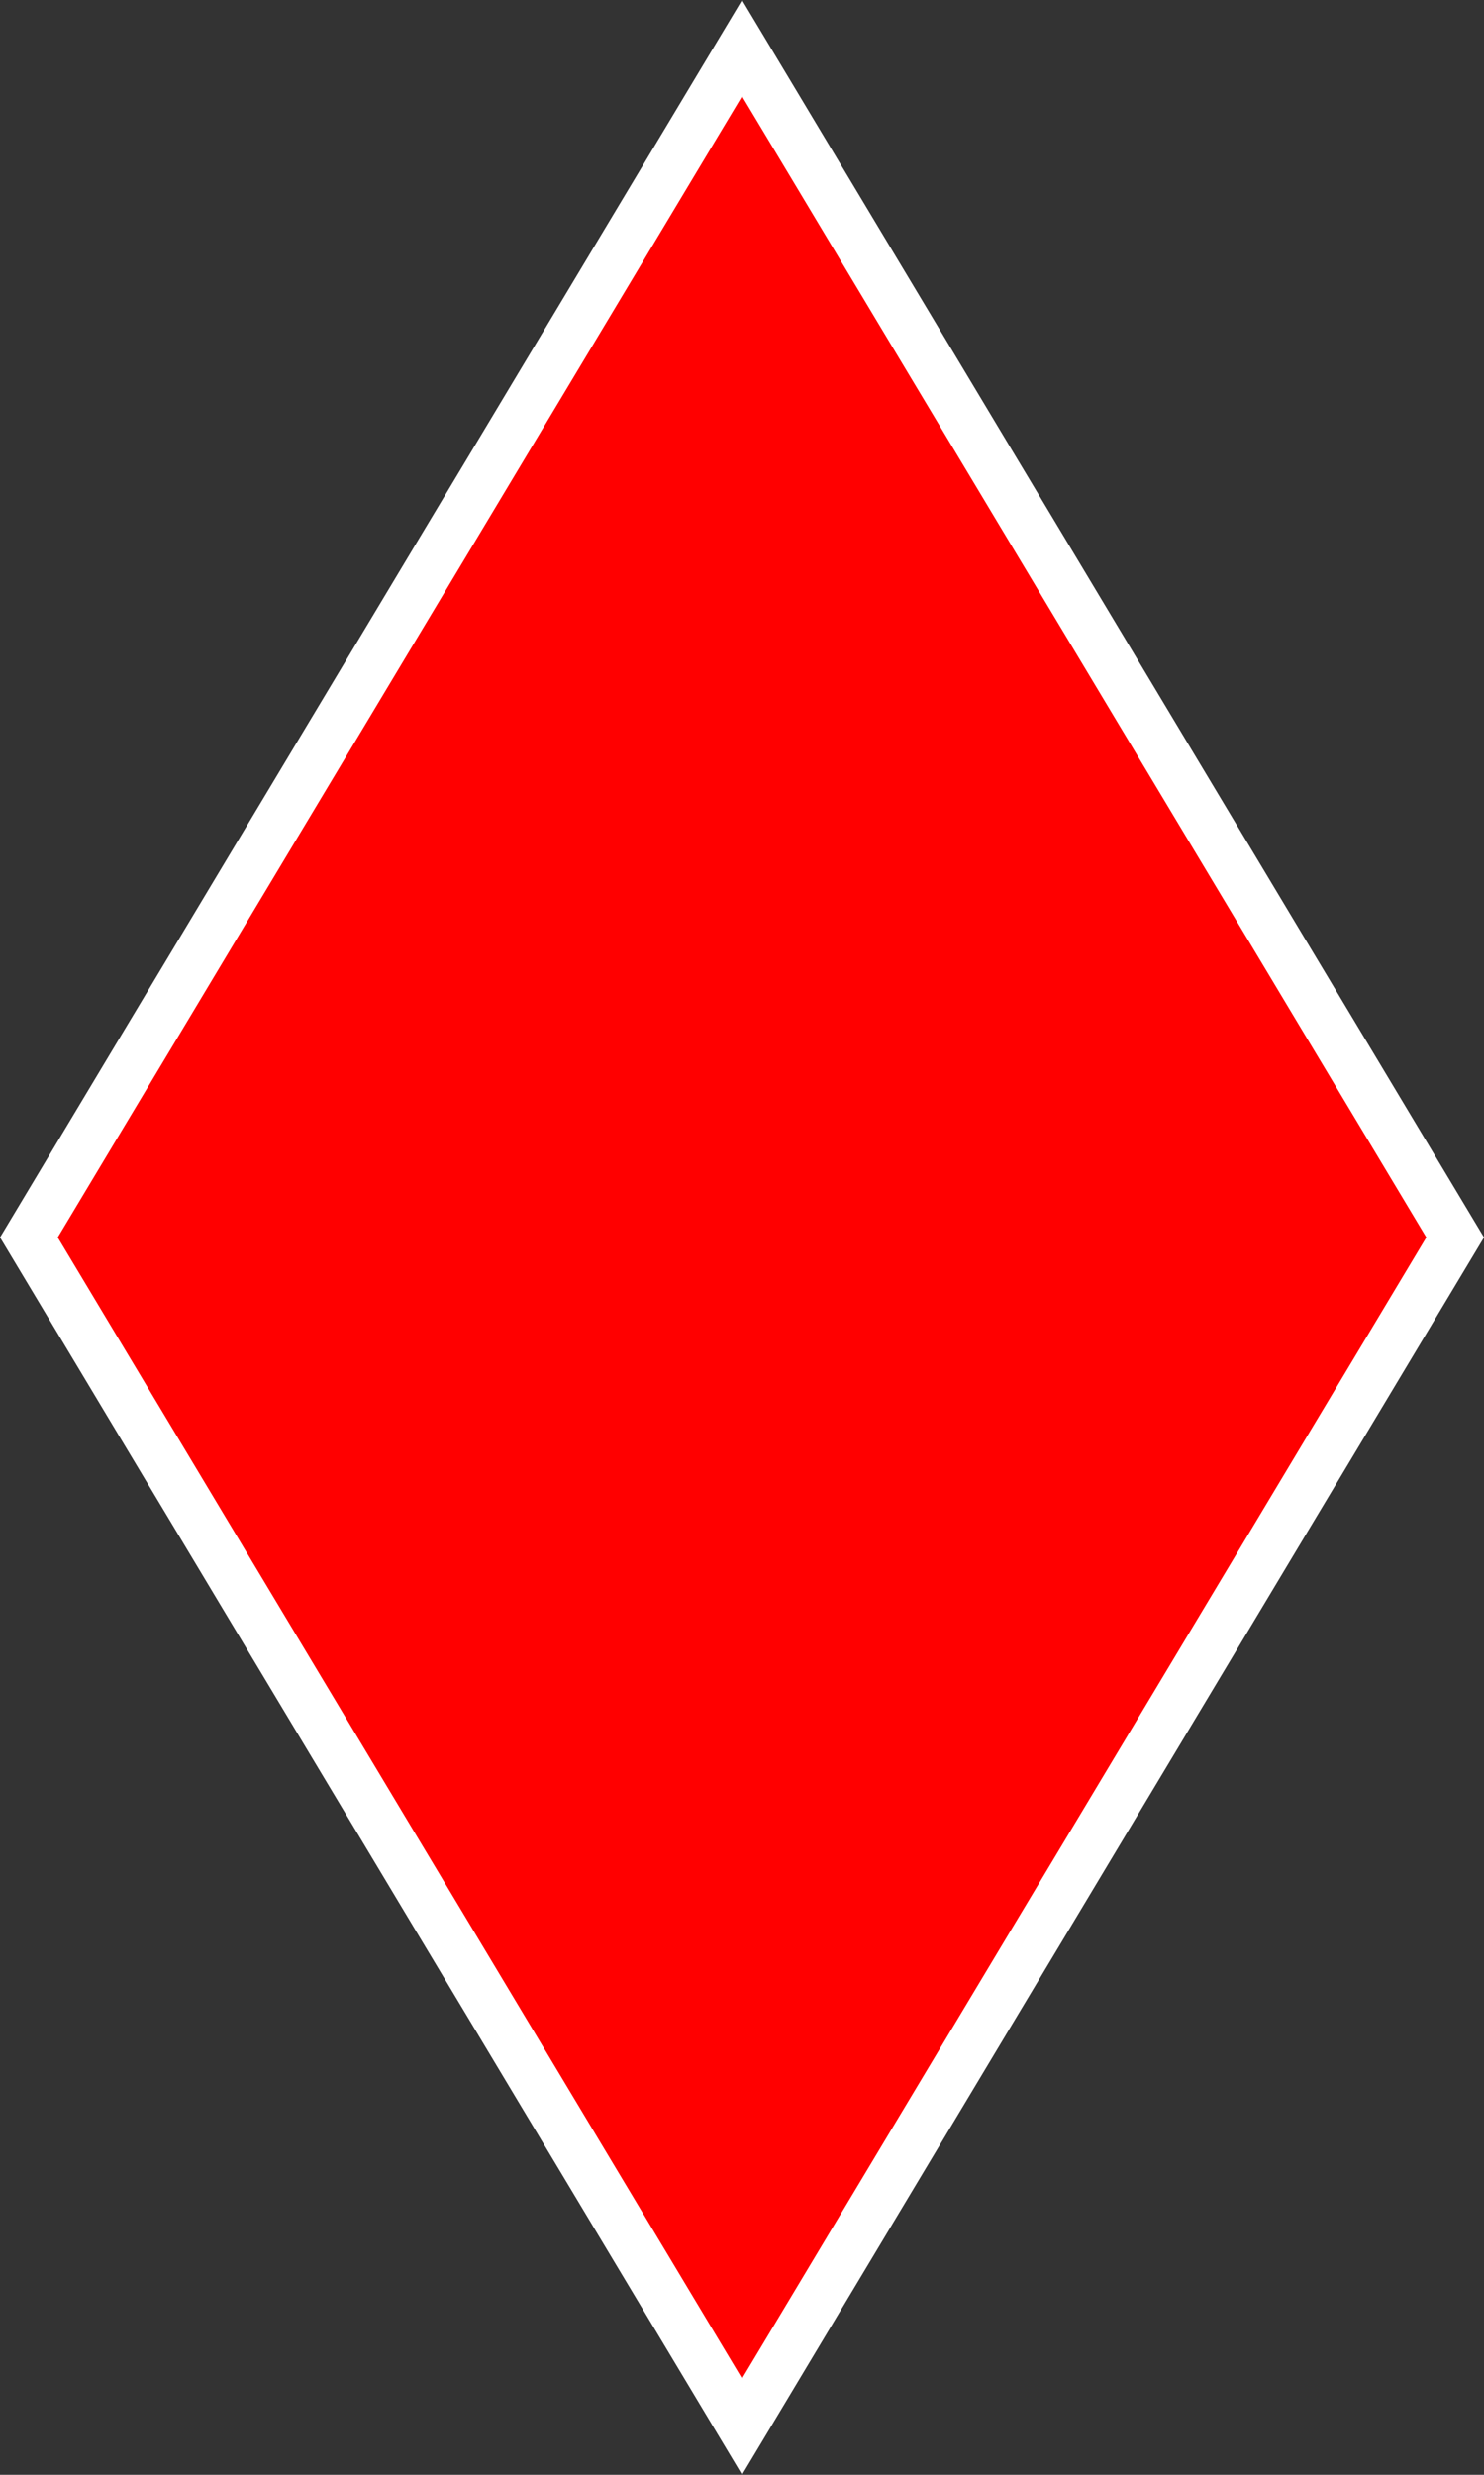 <svg width="30" height="50" viewBox="0 0 30 50" fill="none" xmlns="http://www.w3.org/2000/svg">
<rect x="0" y="0" width="30" height="50" fill="#333333" stroke="none"/>
<path d="M29.417 25L15.001 49.028L0.584 25L15.001 0.972L29.417 25Z" fill="#FF0000" stroke="white"/>
</svg>
